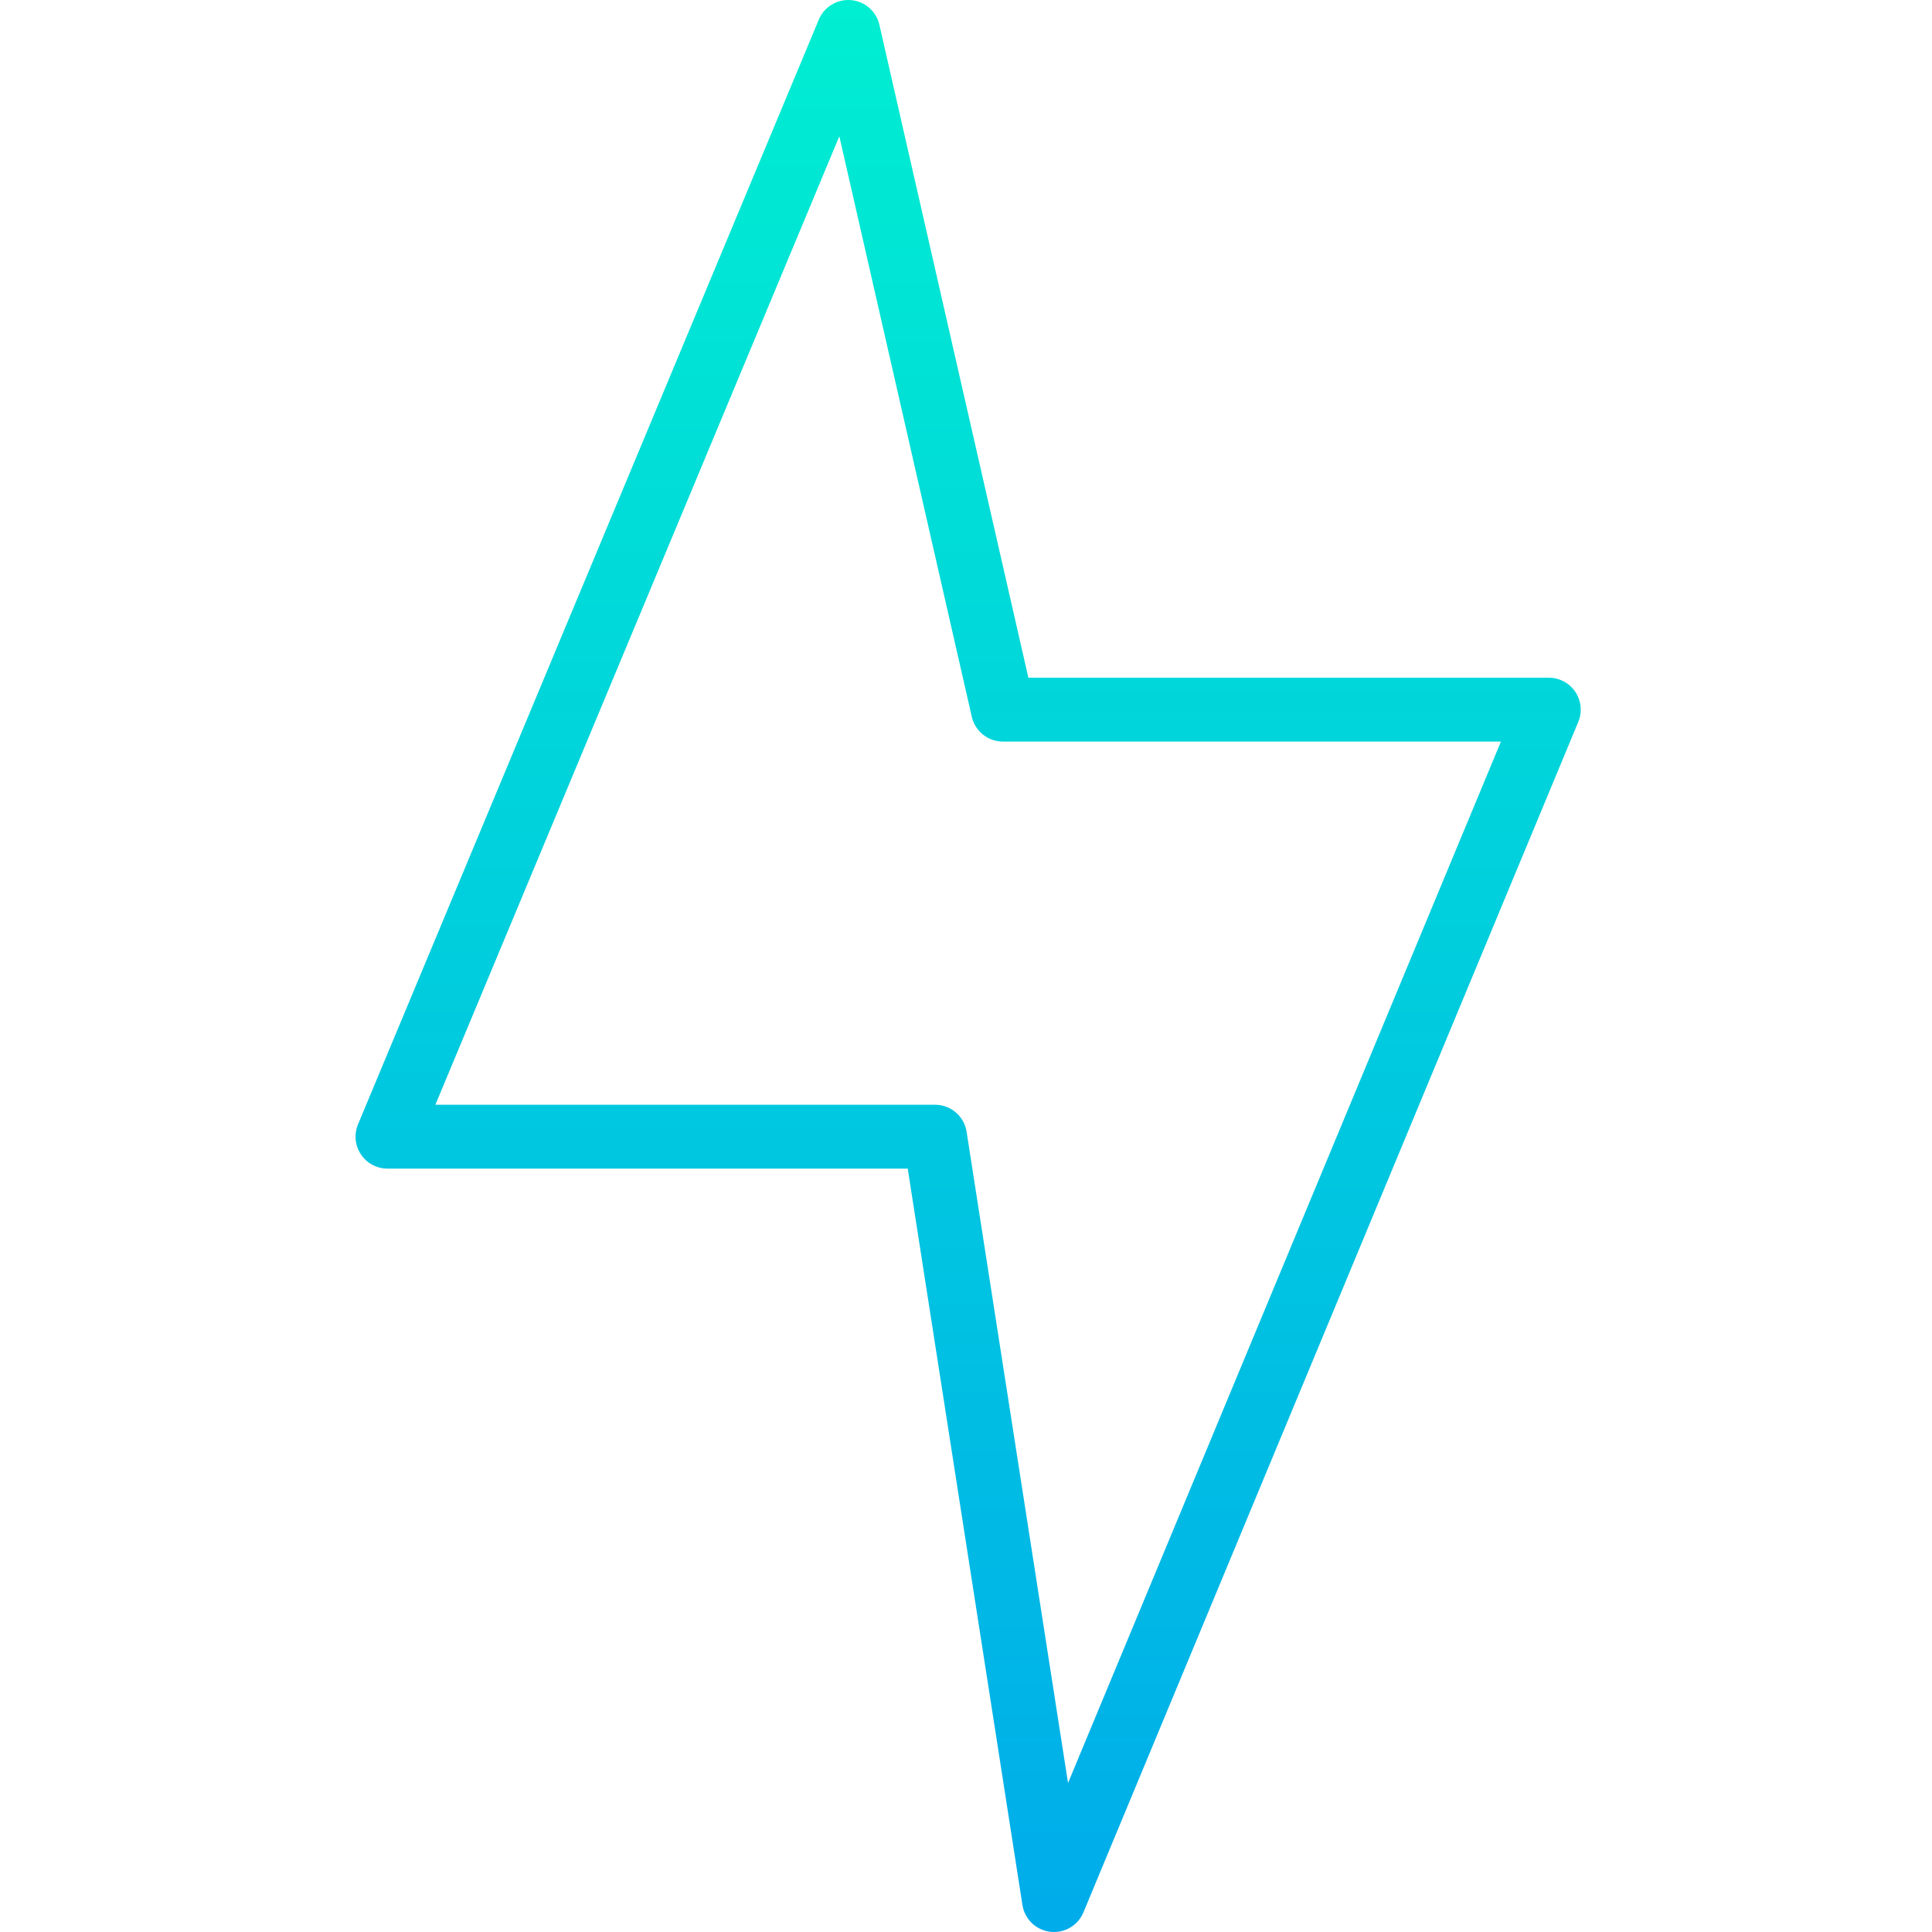 <svg height="484pt" viewBox="-89 0 484 484.086" width="484pt" xmlns="http://www.w3.org/2000/svg" xmlns:xlink="http://www.w3.org/1999/xlink"><linearGradient id="a" gradientUnits="userSpaceOnUse" x1="153.536" x2="153.536" y1="-6.192" y2="484.302"><stop offset="0" stop-color="#00efd1"/><stop offset="1" stop-color="#00acea"/></linearGradient><path d="m299.027 169.809h-130.398l-37.328-163.59c-.773-3.391-3.652-5.895-7.117-6.191-3.465-.293-6.727 1.68-8.066 4.891l-115.457 276.809c-1.031 2.469-.758 5.289.727 7.516 1.48 2.227 3.98 3.566 6.656 3.566h130.355l28.738 184.508c.551 3.543 3.391 6.285 6.949 6.711.316.039.637.059.957.059 3.23 0 6.145-1.945 7.383-4.93l123.988-298.277c1.027-2.469.754-5.289-.73-7.512-1.484-2.223-3.98-3.559-6.656-3.559zm-120.461 276.945-25.414-163.176c-.605-3.898-3.961-6.77-7.902-6.77h-125.203l101.215-242.66 33.188 145.438c.832 3.641 4.066 6.223 7.801 6.223h124.785zm0 0" fill="url(#a)"/></svg>